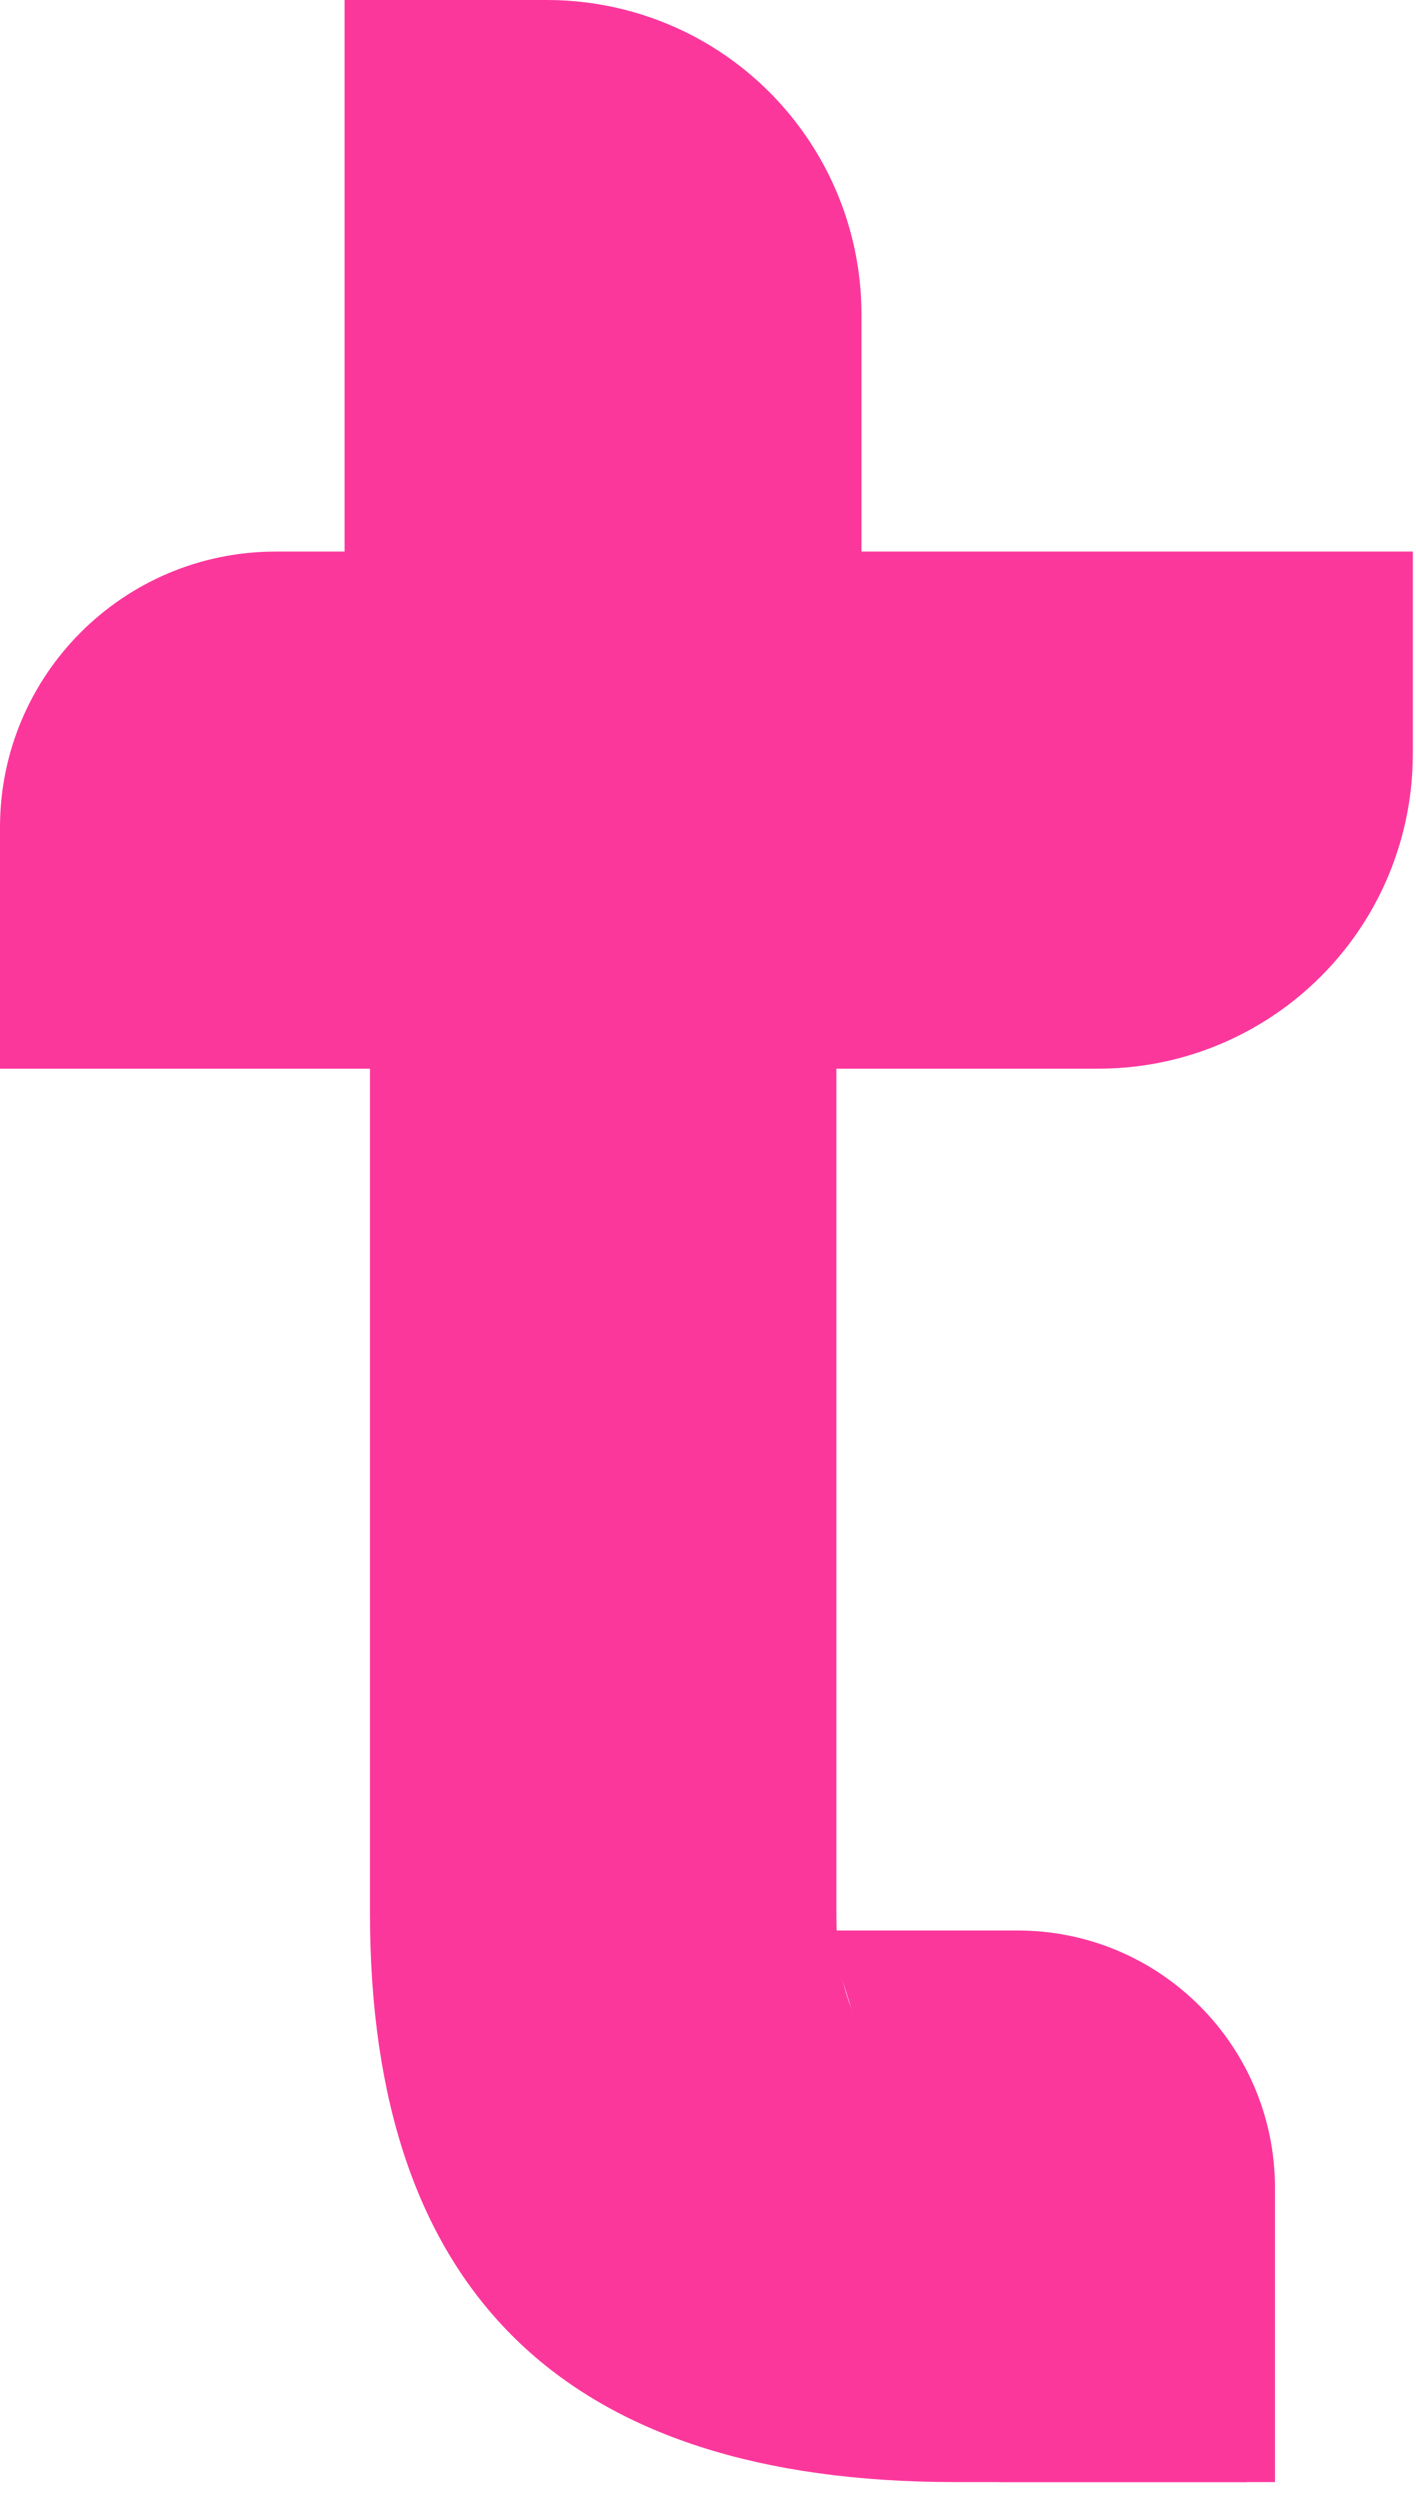 <svg width="51" height="90" viewBox="0 0 51 90" fill="none" xmlns="http://www.w3.org/2000/svg">
<path d="M30.124 37.054V68.986C30.124 71.21 30.64 72.838 31.673 73.871C32.785 74.824 34.612 75.3 37.154 75.3H44.898V89.36H34.413C20.354 89.36 13.325 82.528 13.325 68.867V37.054H5.461V23.353H13.325V7.03H30.124V23.353H44.898V37.054H30.124Z" fill="#FC379C"/>
<path d="M12.411 0V23.581H31.028V11.323C31.028 6.127 27.492 1.598 22.451 0.338C21.553 0.114 20.631 0 19.705 0H12.411Z" fill="#FC379C"/>
<path d="M50.885 19.858H27.304L27.304 38.474H39.563C44.758 38.474 49.287 34.938 50.547 29.898C50.772 29 50.885 28.077 50.885 27.151V19.858Z" fill="#FC379C"/>
<path d="M36.654 69.502L29.786 69.502L35.991 89.36L45.921 89.36L45.921 78.769C45.921 73.651 41.772 69.502 36.654 69.502Z" fill="#FC379C"/>
<path d="M3.79753e-07 38.474H23.581V19.858H9.929C4.445 19.858 -2.39694e-07 24.303 0 29.787L3.79753e-07 38.474Z" fill="#FC379C"/>
</svg>
